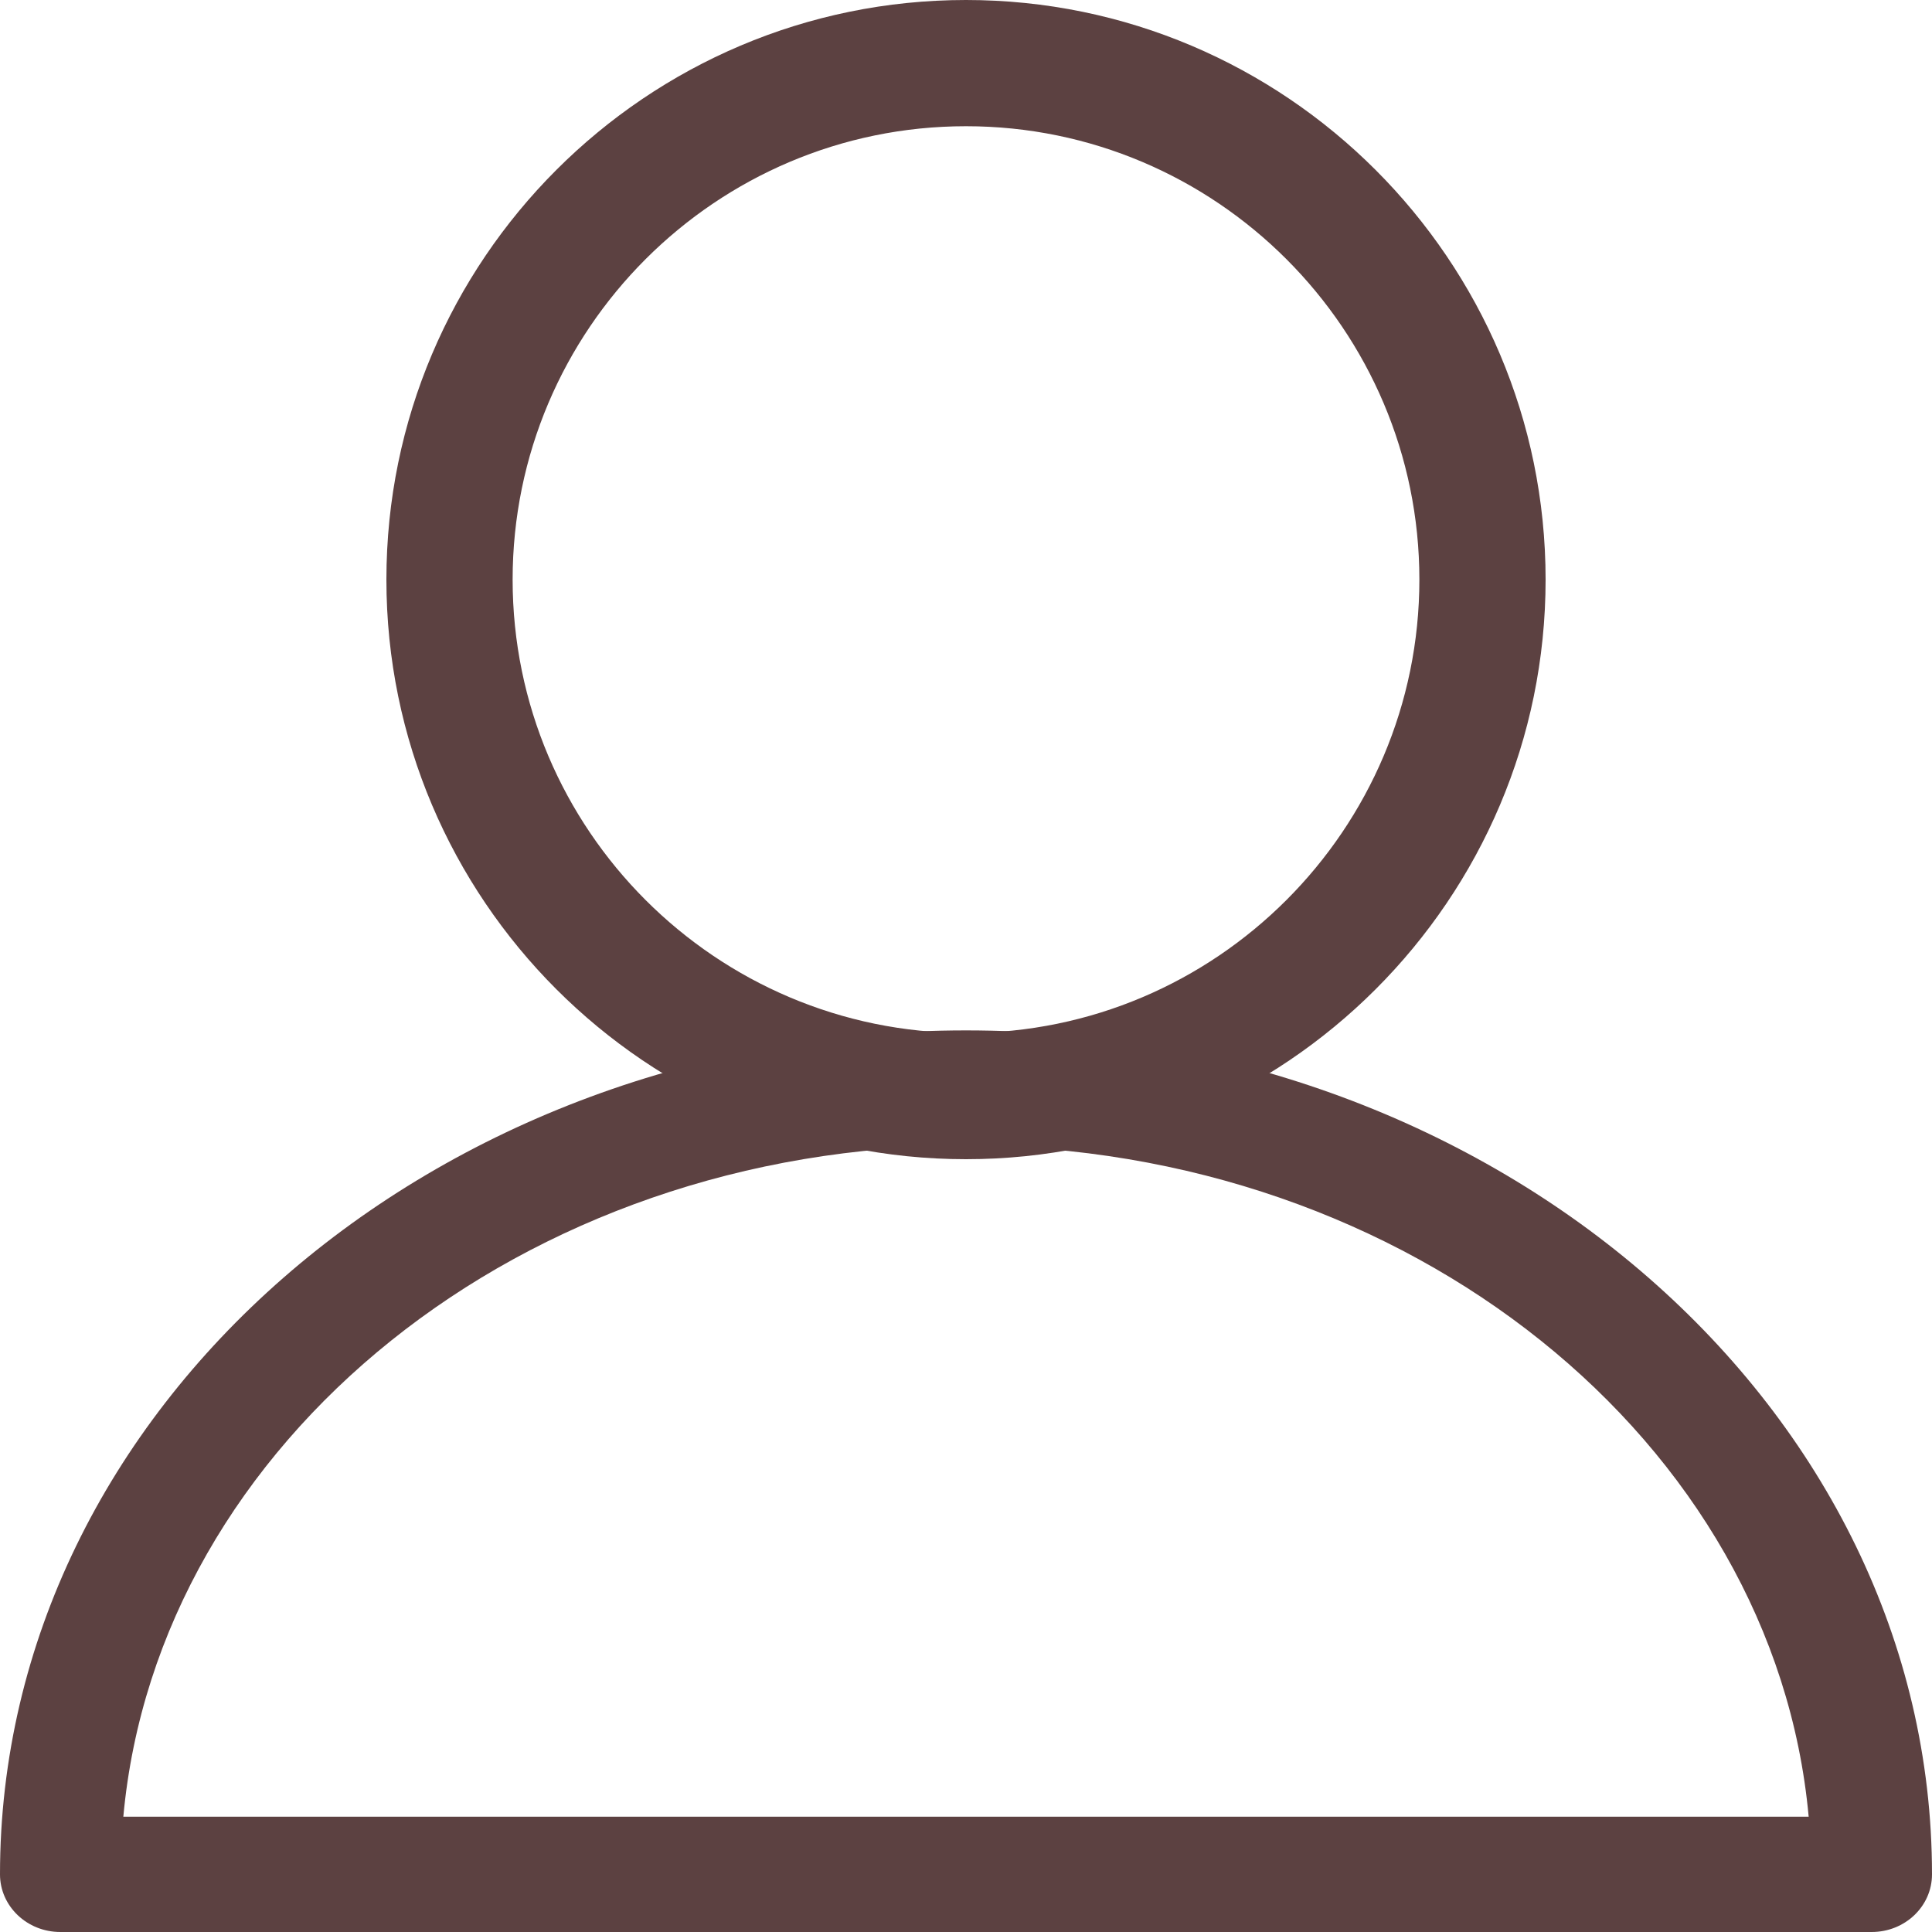 <?xml version="1.0" encoding="UTF-8"?>
<svg width="18px" height="18px" viewBox="0 0 18 18" version="1.1" xmlns="http://www.w3.org/2000/svg" xmlns:xlink="http://www.w3.org/1999/xlink">
    <!-- Generator: Sketch 56.3 (81716) - https://sketch.com -->
    <title>Group</title>
    <desc>Created with Sketch.</desc>
    <g id="Symbols" stroke="none" stroke-width="1" fill="none" fill-rule="evenodd">
        <g id="Global/desktop/header" transform="translate(-1298, -69)" fill="#5C4141" fill-rule="nonzero">
            <g id="Group-9">
                <g id="Group" transform="translate(1298, 69)">
                    <path d="M17.438,18 L0.562,18 C0.252,18 0,17.76 0,17.463 C0,13.128 4.038,9.6 9,9.6 C13.962,9.6 18,13.128 18,17.463 C18,17.76 17.749,18 17.438,18 Z M1.149,16.926 L16.851,16.926 C16.532,13.433 13.133,10.674 9,10.674 C4.867,10.674 1.468,13.433 1.149,16.926 Z" id="Shape"></path>
                    <path d="M9,10.8 C6.022,10.8 3.6,8.377 3.6,5.4 C3.6,2.422 6.022,0 9,0 C11.977,0 14.4,2.423 14.4,5.4 C14.4,8.378 11.977,10.8 9,10.8 Z M9,1.176 C6.671,1.176 4.776,3.071 4.776,5.4 C4.776,7.729 6.671,9.624 9,9.624 C11.329,9.624 13.224,7.729 13.224,5.4 C13.224,3.071 11.329,1.176 9,1.176 Z" id="Shape"></path>
                </g>
            </g>
        </g>
    </g>
</svg>